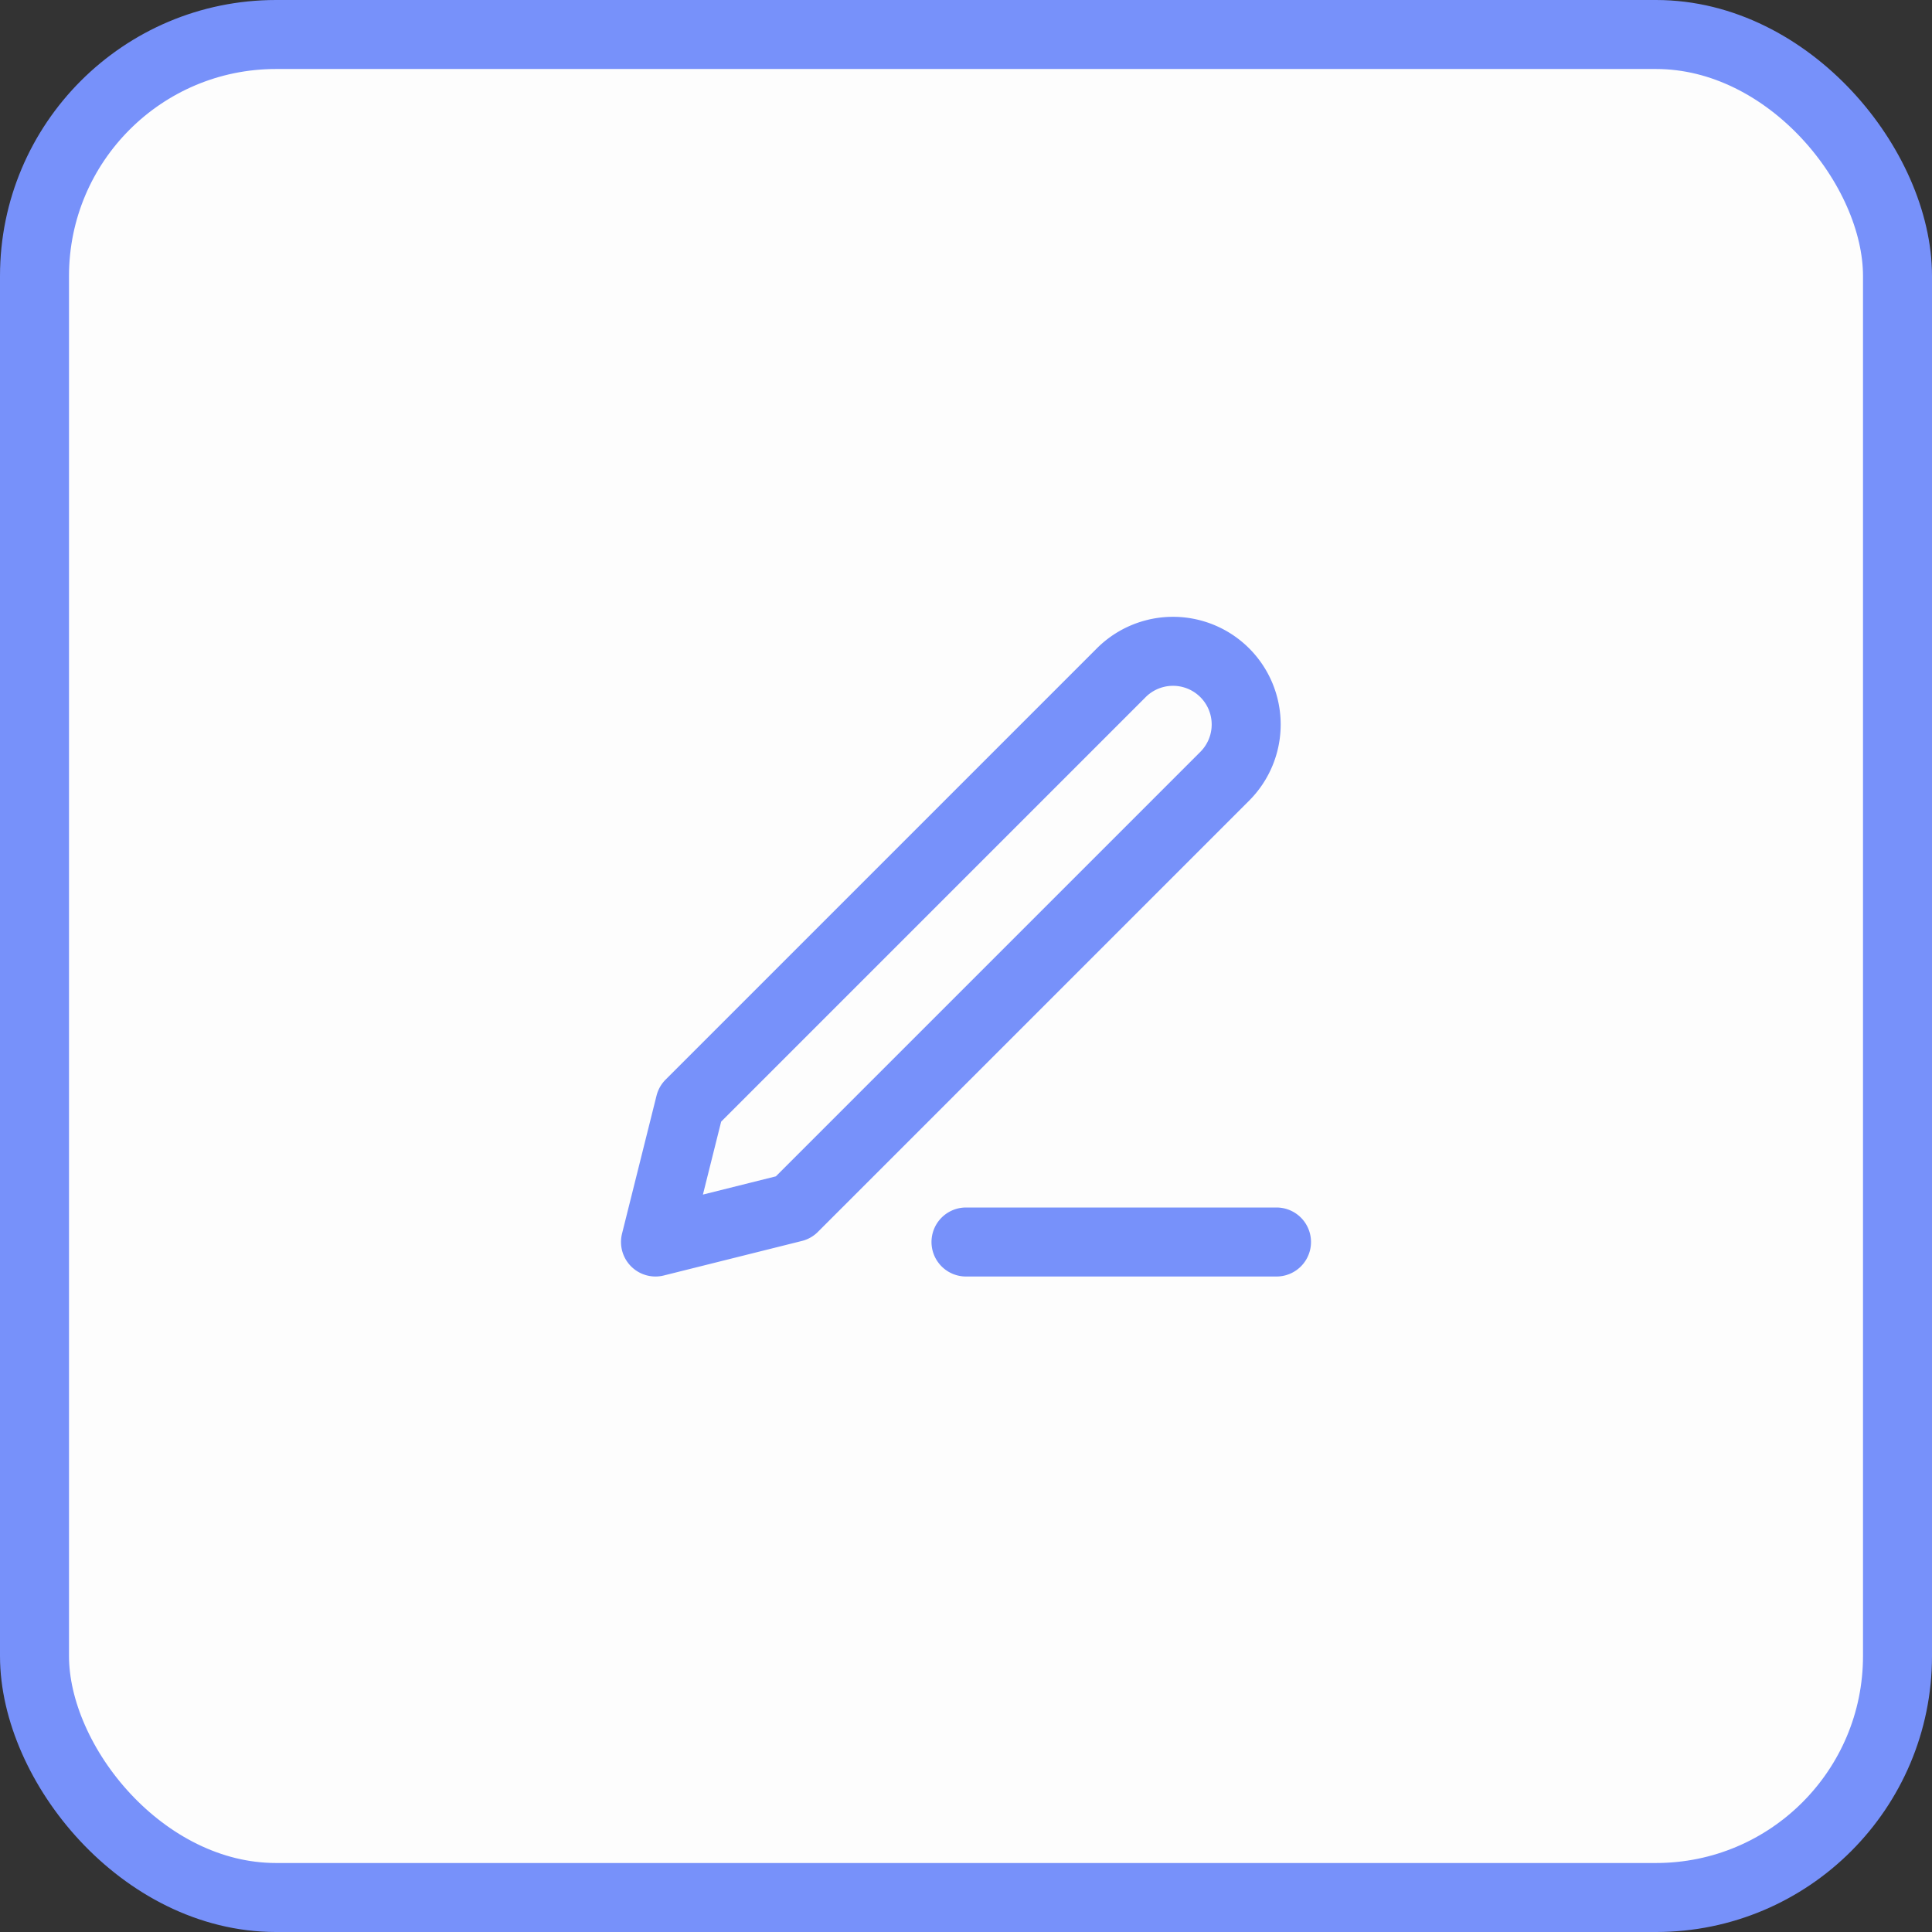 <svg width="56" height="56" fill="none" xmlns="http://www.w3.org/2000/svg"><rect width="100%" height="100%" fill="#333333" stroke="none"/><rect x="1" y="1" width="54" height="54" rx="7" fill="#FDFDFD"/><rect x="1" y="1" width="54" height="54" rx="7" stroke="#7791FA" stroke-width="2"/><path d="M28 36h9M32.5 19.5a2.121 2.121 0 0 1 3 3L23 35l-4 1 1-4 12.5-12.5Z" stroke="#7791FA" stroke-width="2" stroke-linecap="round" stroke-linejoin="round"/></svg>